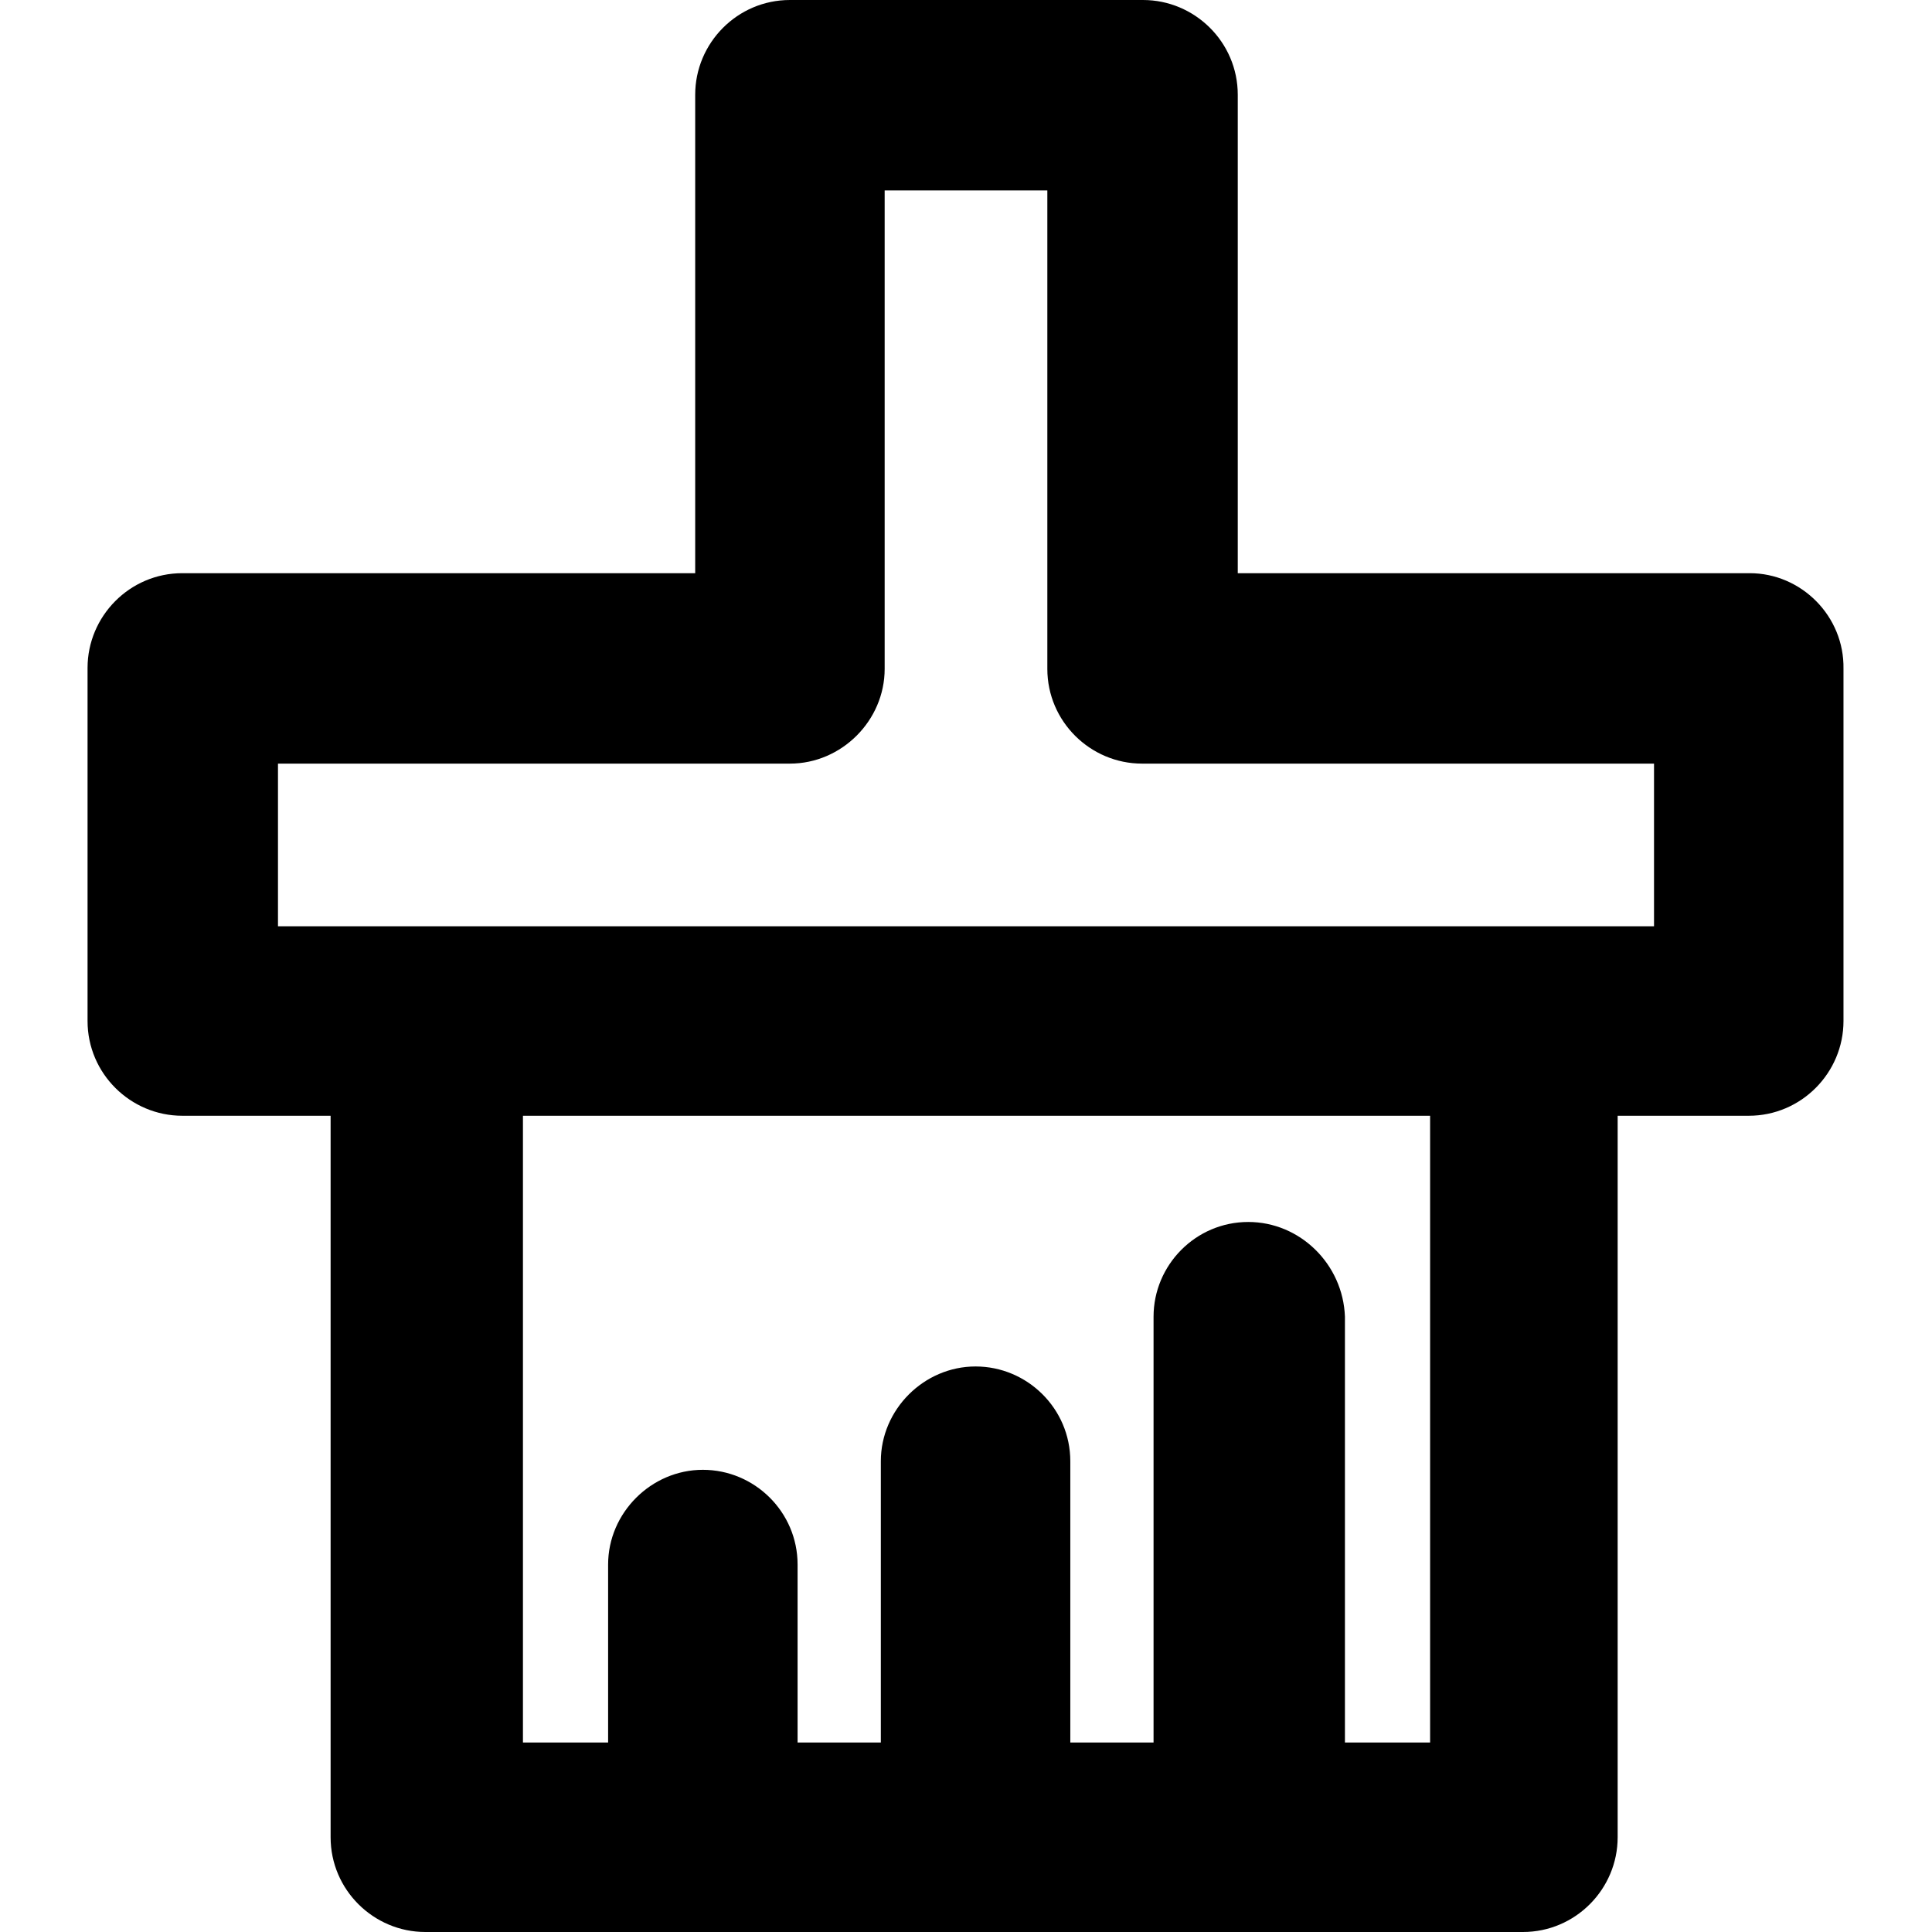 <svg class="svg-icon" style="width: 1em; height: 1em;vertical-align: middle;fill: currentColor;overflow: hidden;" viewBox="0 0 1024 1024" version="1.1" xmlns="http://www.w3.org/2000/svg"><path d="M927.382 303.802h-271.342v-253.591c0-27.895-22.823-50.211-50.211-50.211H418.679c-27.895 0-50.211 22.823-50.211 50.211v253.591H96.618c-27.895 0-50.211 22.823-50.211 50.211v187.15c0 27.895 22.823 50.211 50.211 50.211h78.613V973.789c0 27.895 22.823 50.211 50.211 50.211h581.737c27.895 0 50.211-22.823 50.211-50.211v-382.415h69.484c27.895 0 50.211-22.823 50.211-50.211V354.52c0.507-27.895-22.316-50.718-49.704-50.718z m-265.763 343.869c-27.895 0-50.211 22.823-50.211 50.211v225.696h-44.125v-149.111c0-27.895-22.823-50.211-50.211-50.211s-50.211 22.823-50.211 50.211v149.111h-44.125v-94.336c0-27.895-22.823-50.211-50.211-50.211s-50.211 22.823-50.211 50.211v94.336h-45.139v-332.204h480.808v332.204h-45.139v-225.696c-1.014-27.895-23.838-50.211-51.225-50.211z m-192.729-293.151v-253.591h86.221v253.591c0 27.895 22.823 50.211 50.211 50.211h271.342v86.221H147.336v-86.221h271.342c27.388 0 50.211-22.823 50.211-50.211z"  /></svg>